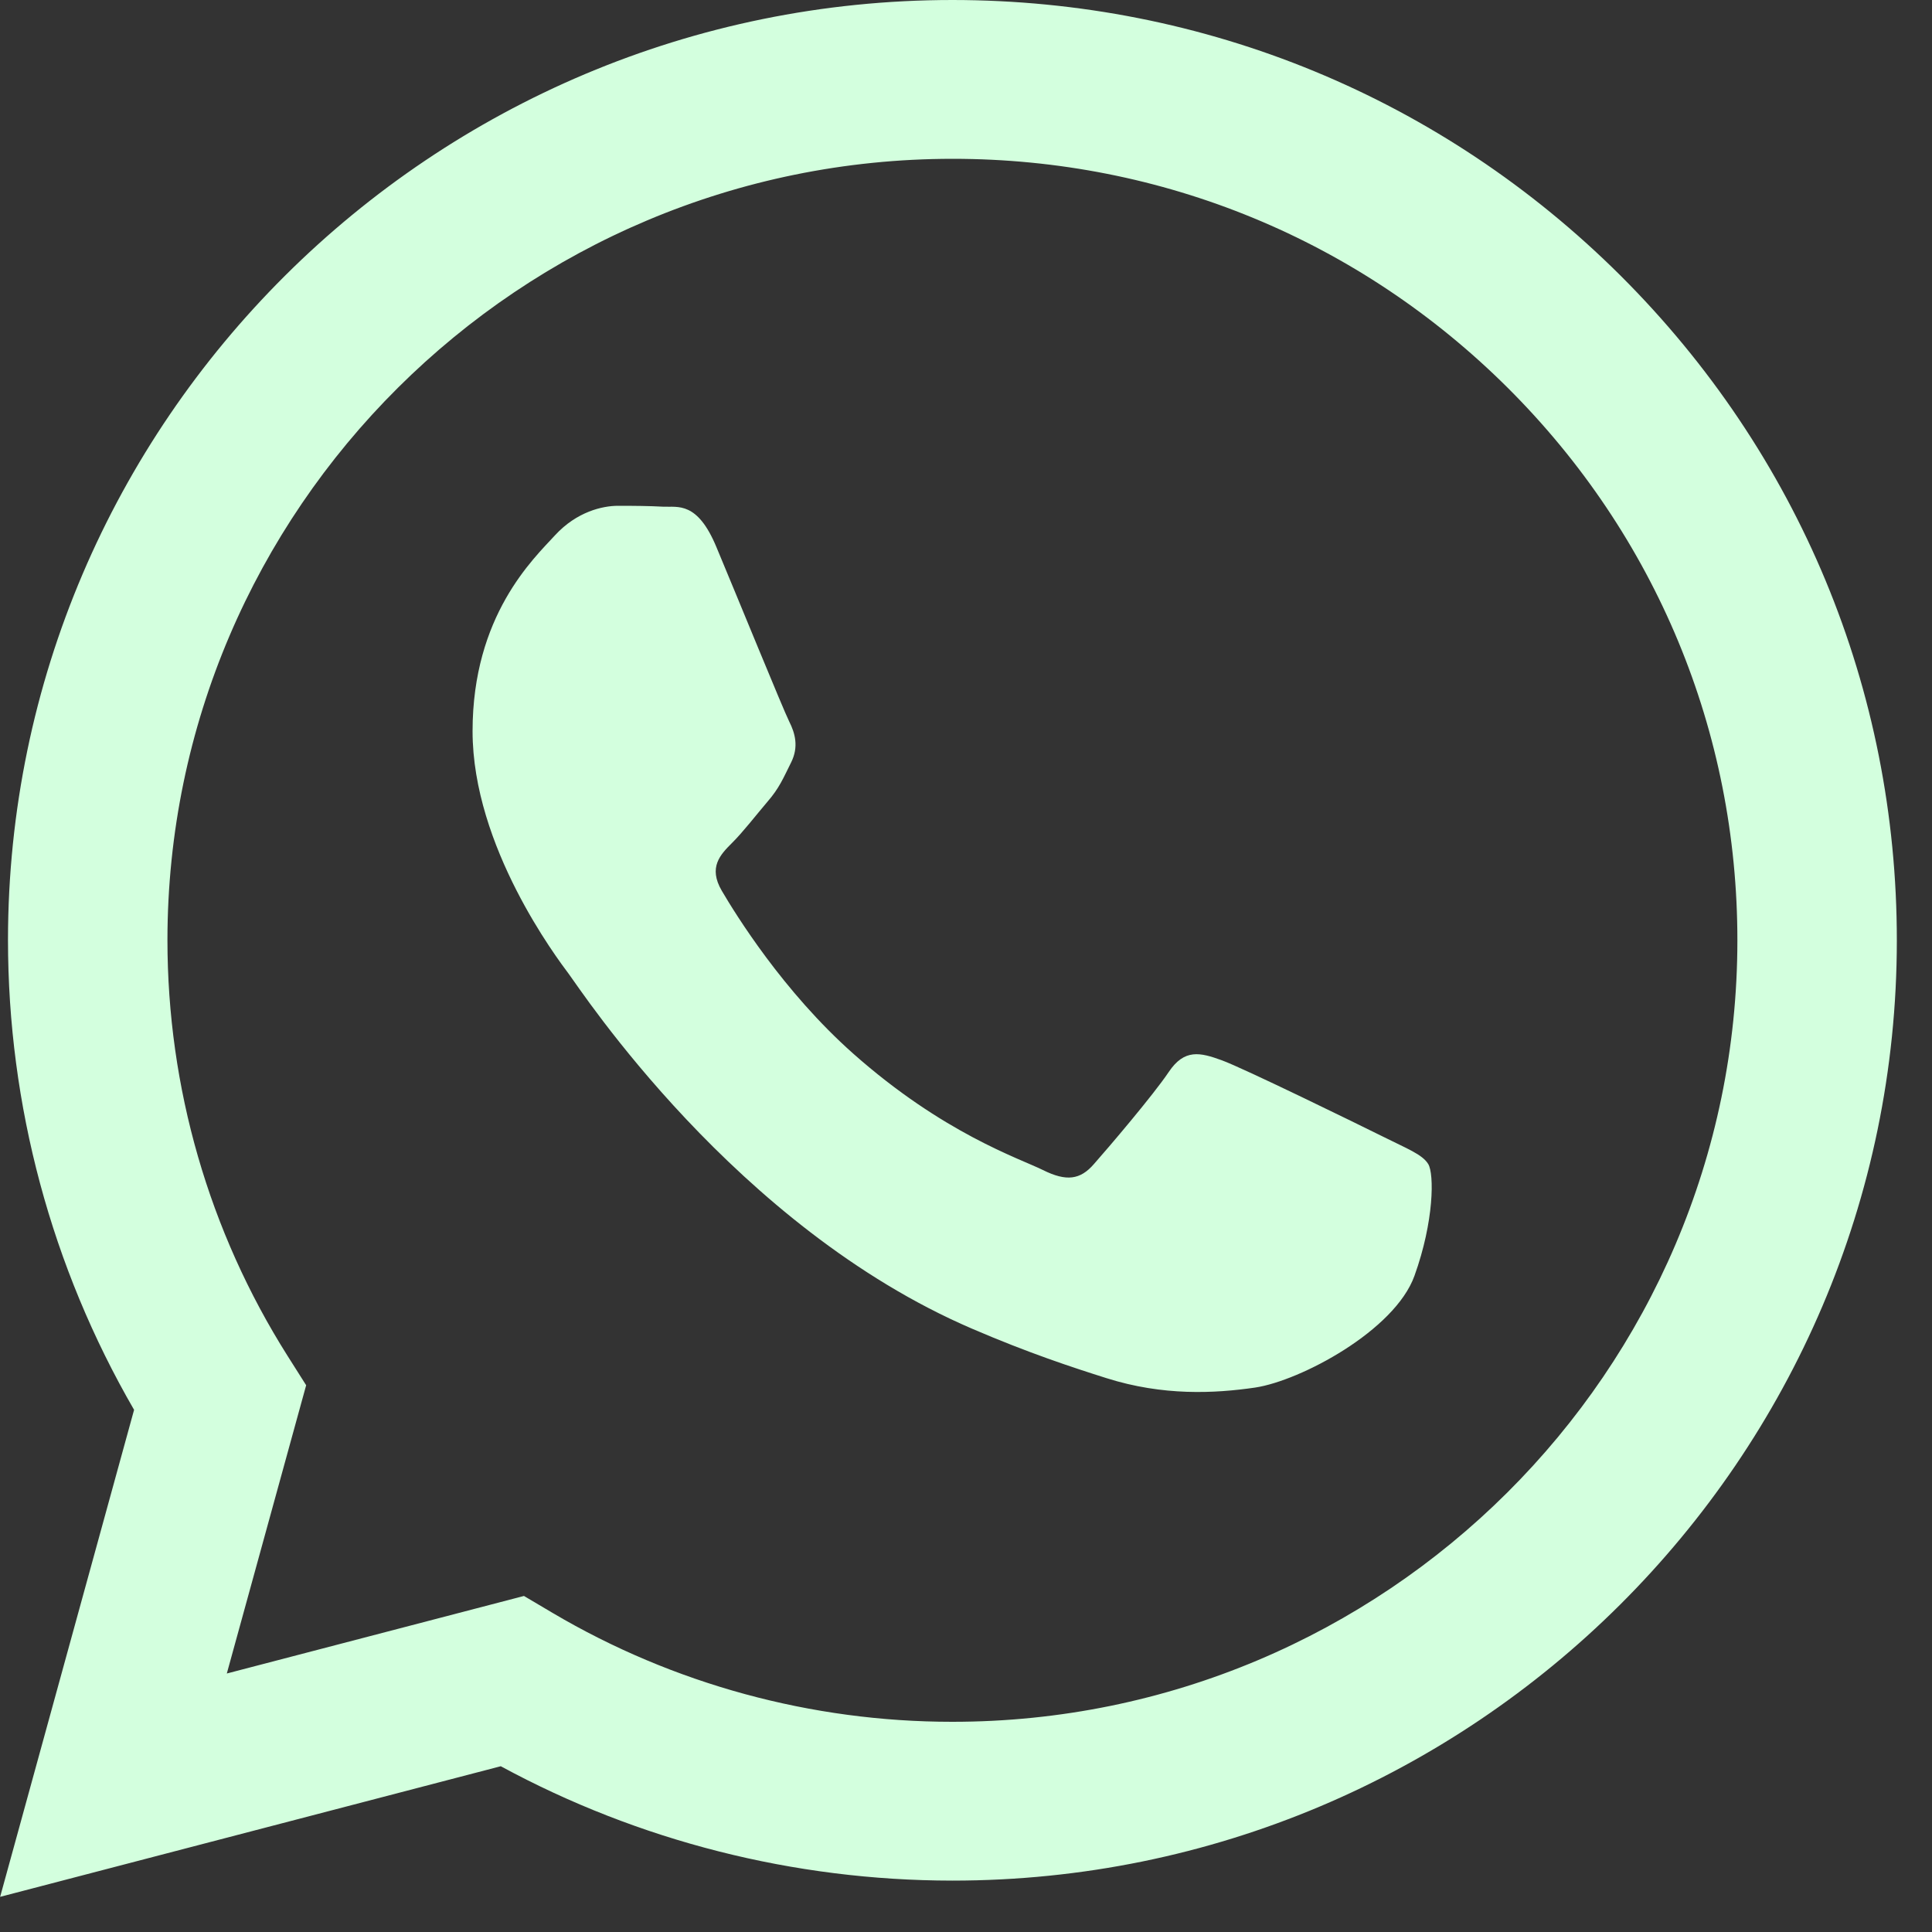 <svg width="15" height="15" viewBox="0 0 15 15" fill="none" xmlns="http://www.w3.org/2000/svg">
<rect x="0" y="0" width="15" height="15" fill="#333333" stroke="none"/>
<path fill-rule="evenodd" clip-rule="evenodd" d="M12.582 2.14C11.197 0.761 9.356 0.001 7.395 0C3.353 0 0.064 3.274 0.062 7.297C0.062 8.583 0.4 9.839 1.041 10.946L0.001 14.727L3.888 13.713C4.959 14.294 6.165 14.6 7.392 14.601H7.395C11.436 14.601 14.726 11.327 14.727 7.303C14.728 5.353 13.966 3.52 12.582 2.14ZM7.395 13.368H7.392C6.299 13.368 5.226 13.075 4.291 12.523L4.068 12.391L1.761 12.993L2.377 10.755L2.232 10.526C1.622 9.56 1.3 8.444 1.3 7.298C1.302 3.953 4.036 1.233 7.397 1.233C9.025 1.233 10.555 1.865 11.706 3.011C12.857 4.158 13.49 5.682 13.489 7.303C13.488 10.647 10.754 13.368 7.395 13.368ZM10.738 8.825C10.555 8.734 9.654 8.293 9.486 8.232C9.318 8.171 9.196 8.141 9.074 8.323C8.951 8.506 8.6 8.917 8.493 9.038C8.387 9.16 8.28 9.175 8.097 9.084C7.913 8.993 7.323 8.8 6.623 8.179C6.079 7.696 5.711 7.098 5.604 6.916C5.497 6.733 5.593 6.635 5.684 6.544C5.767 6.462 5.868 6.331 5.959 6.224C6.051 6.118 6.081 6.042 6.142 5.92C6.203 5.798 6.173 5.692 6.127 5.601C6.081 5.509 5.715 4.612 5.562 4.247C5.414 3.891 5.263 3.939 5.15 3.934C5.043 3.928 4.921 3.927 4.799 3.927C4.677 3.927 4.478 3.973 4.31 4.155C4.142 4.338 3.669 4.779 3.669 5.677C3.669 6.574 4.326 7.441 4.417 7.563C4.509 7.685 5.709 9.526 7.547 10.316C7.984 10.504 8.325 10.616 8.591 10.7C9.03 10.839 9.43 10.819 9.745 10.773C10.097 10.72 10.829 10.331 10.982 9.905C11.135 9.48 11.135 9.114 11.089 9.038C11.043 8.962 10.921 8.917 10.738 8.825Z" fill="#D3FFDE"/>
</svg>
